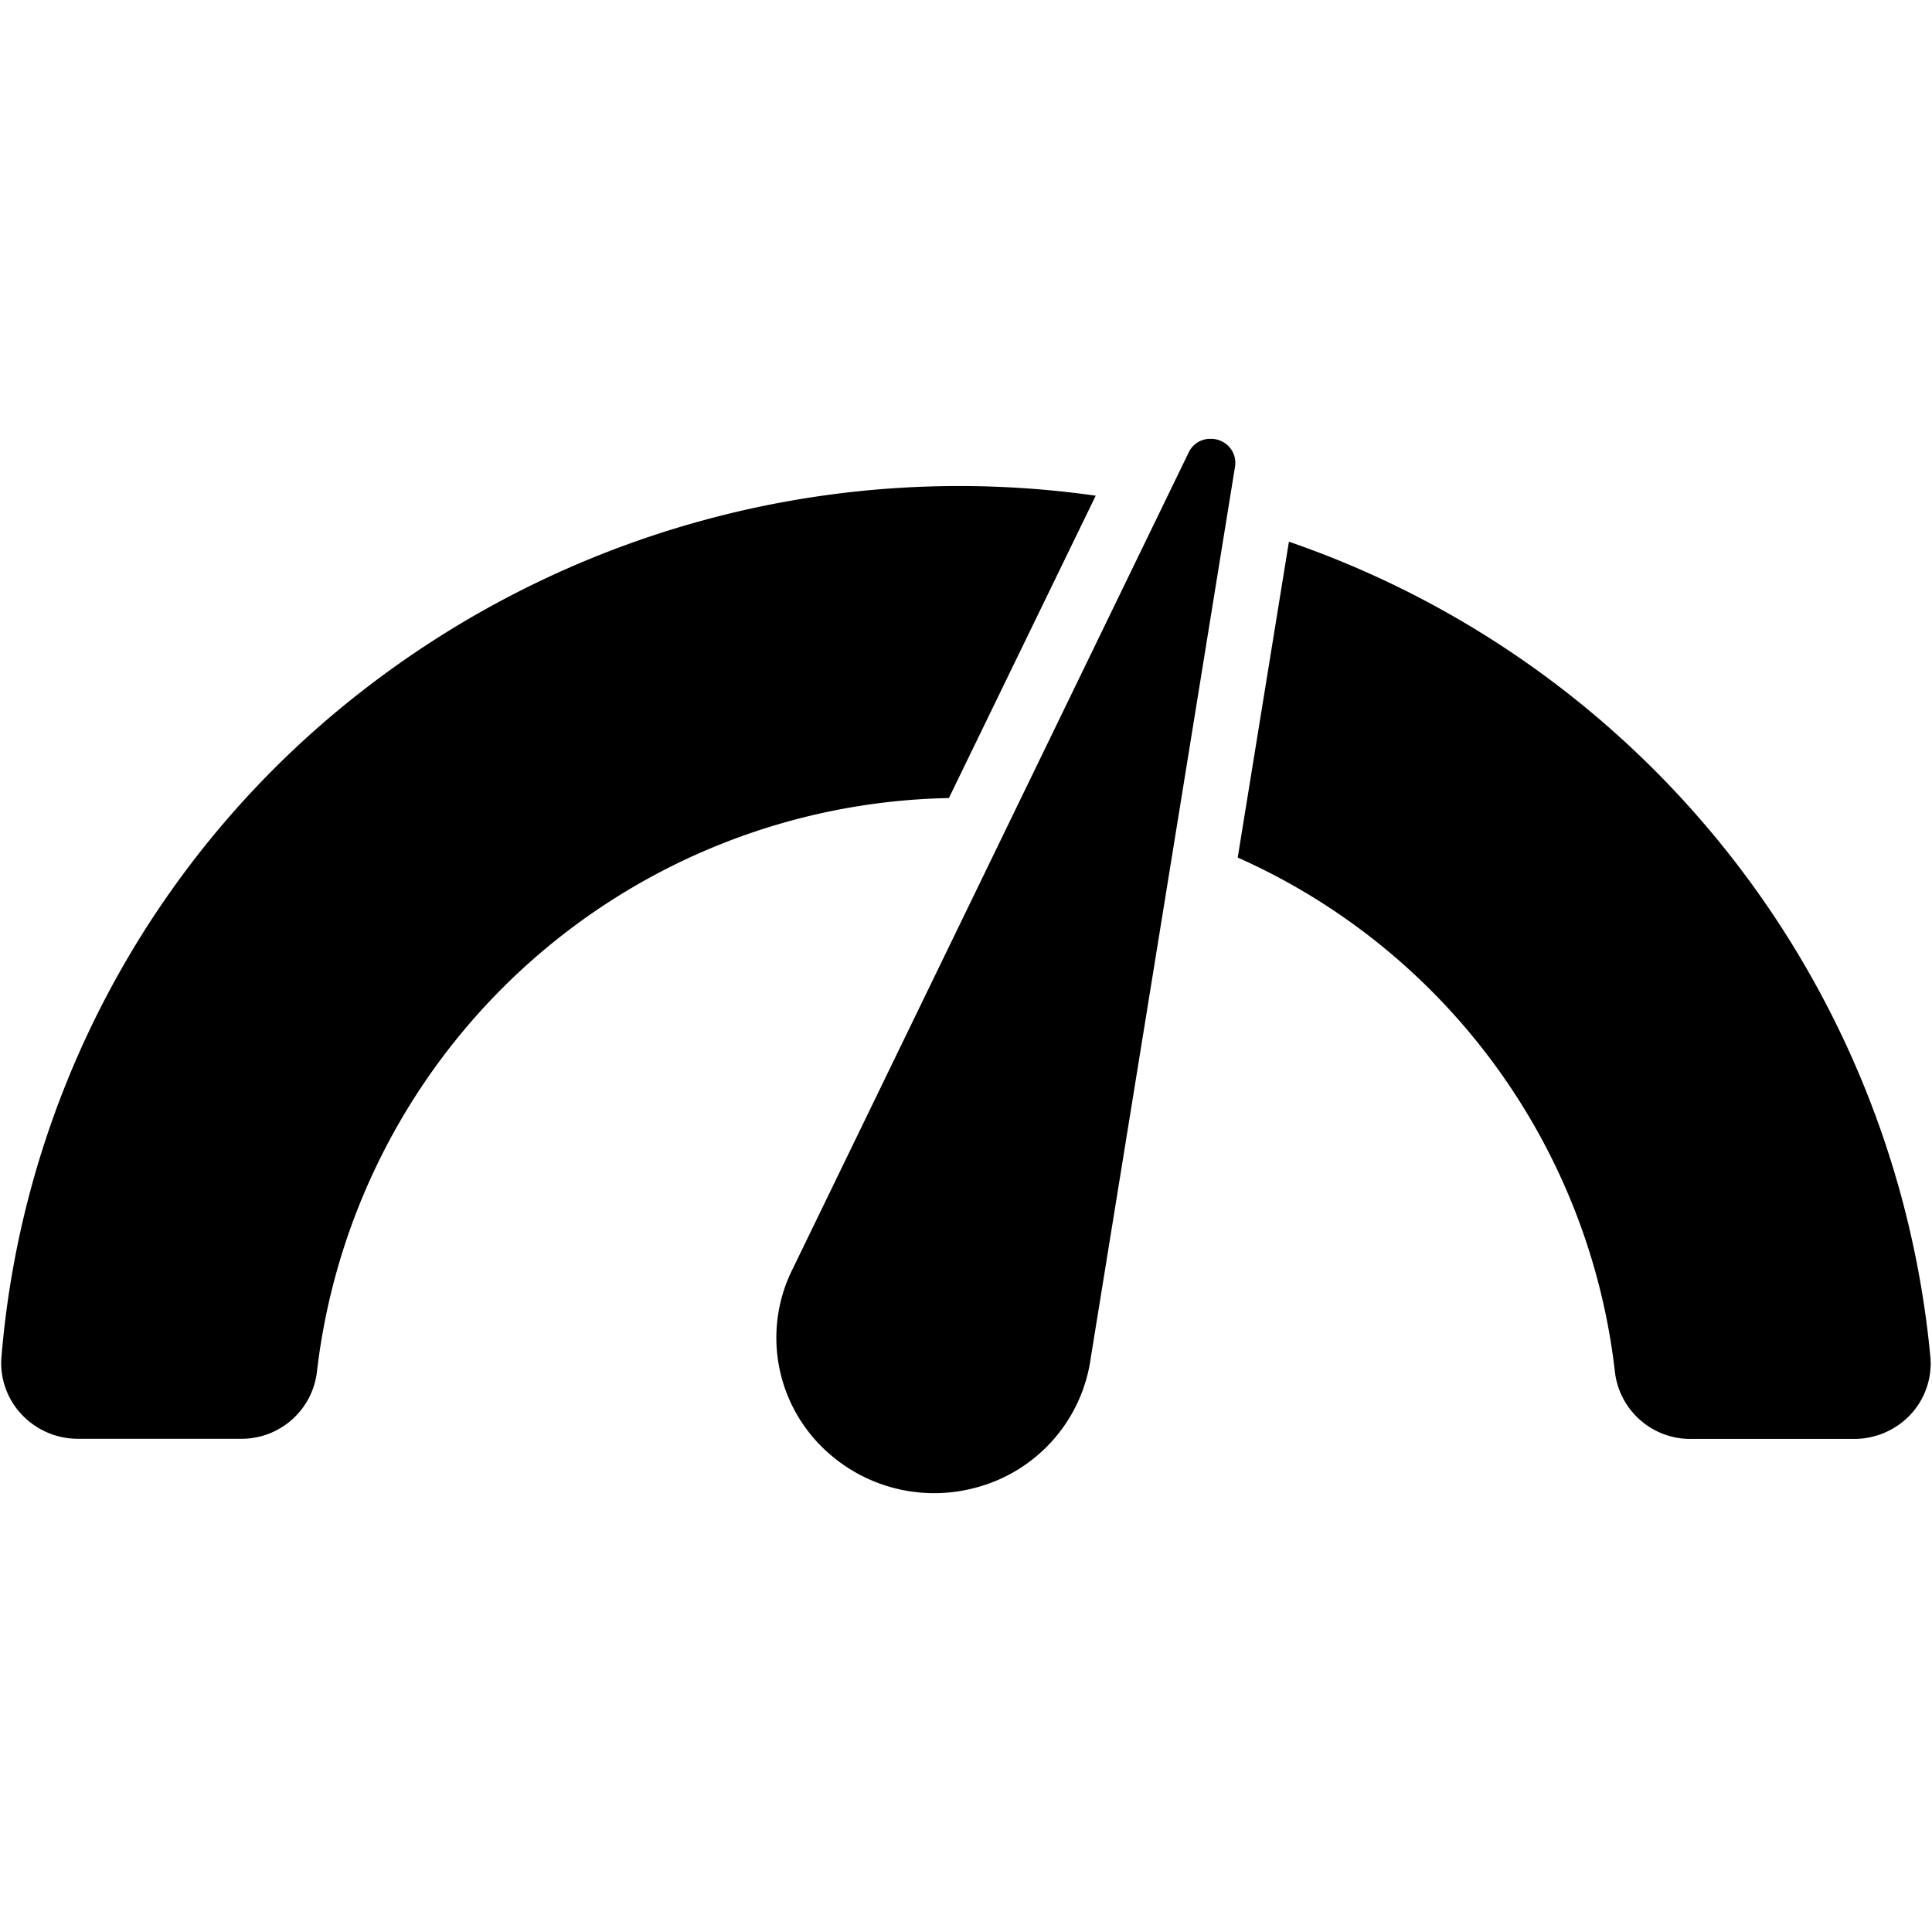 <svg data-tags="data,console,control panel" xmlns="http://www.w3.org/2000/svg" viewBox="0 0 14 14"><path fill-rule="evenodd" d="M9.34 3.925l-.371 2.289a4.658 4.658 0 012.734 3.733.55.55 0 00.554.48h1.175a.56.56 0 00.409-.173.543.543 0 00.148-.413 6.935 6.935 0 00-4.65-5.916zm-1.4-.333A7.042 7.042 0 002.6 5.026 6.822 6.822 0 00.01 9.84a.542.542 0 00.15.413.56.56 0 00.408.173h1.175a.55.55 0 00.553-.48 4.7 4.7 0 014.58-4.163zm.83-.412a.178.178 0 01.137.058.173.173 0 01.043.14L7.904 9.84a1.132 1.132 0 01-.815.935 1.155 1.155 0 01-1.197-.359 1.112 1.112 0 01-.147-1.223l2.869-5.915a.171.171 0 01.156-.098z"/></svg>
